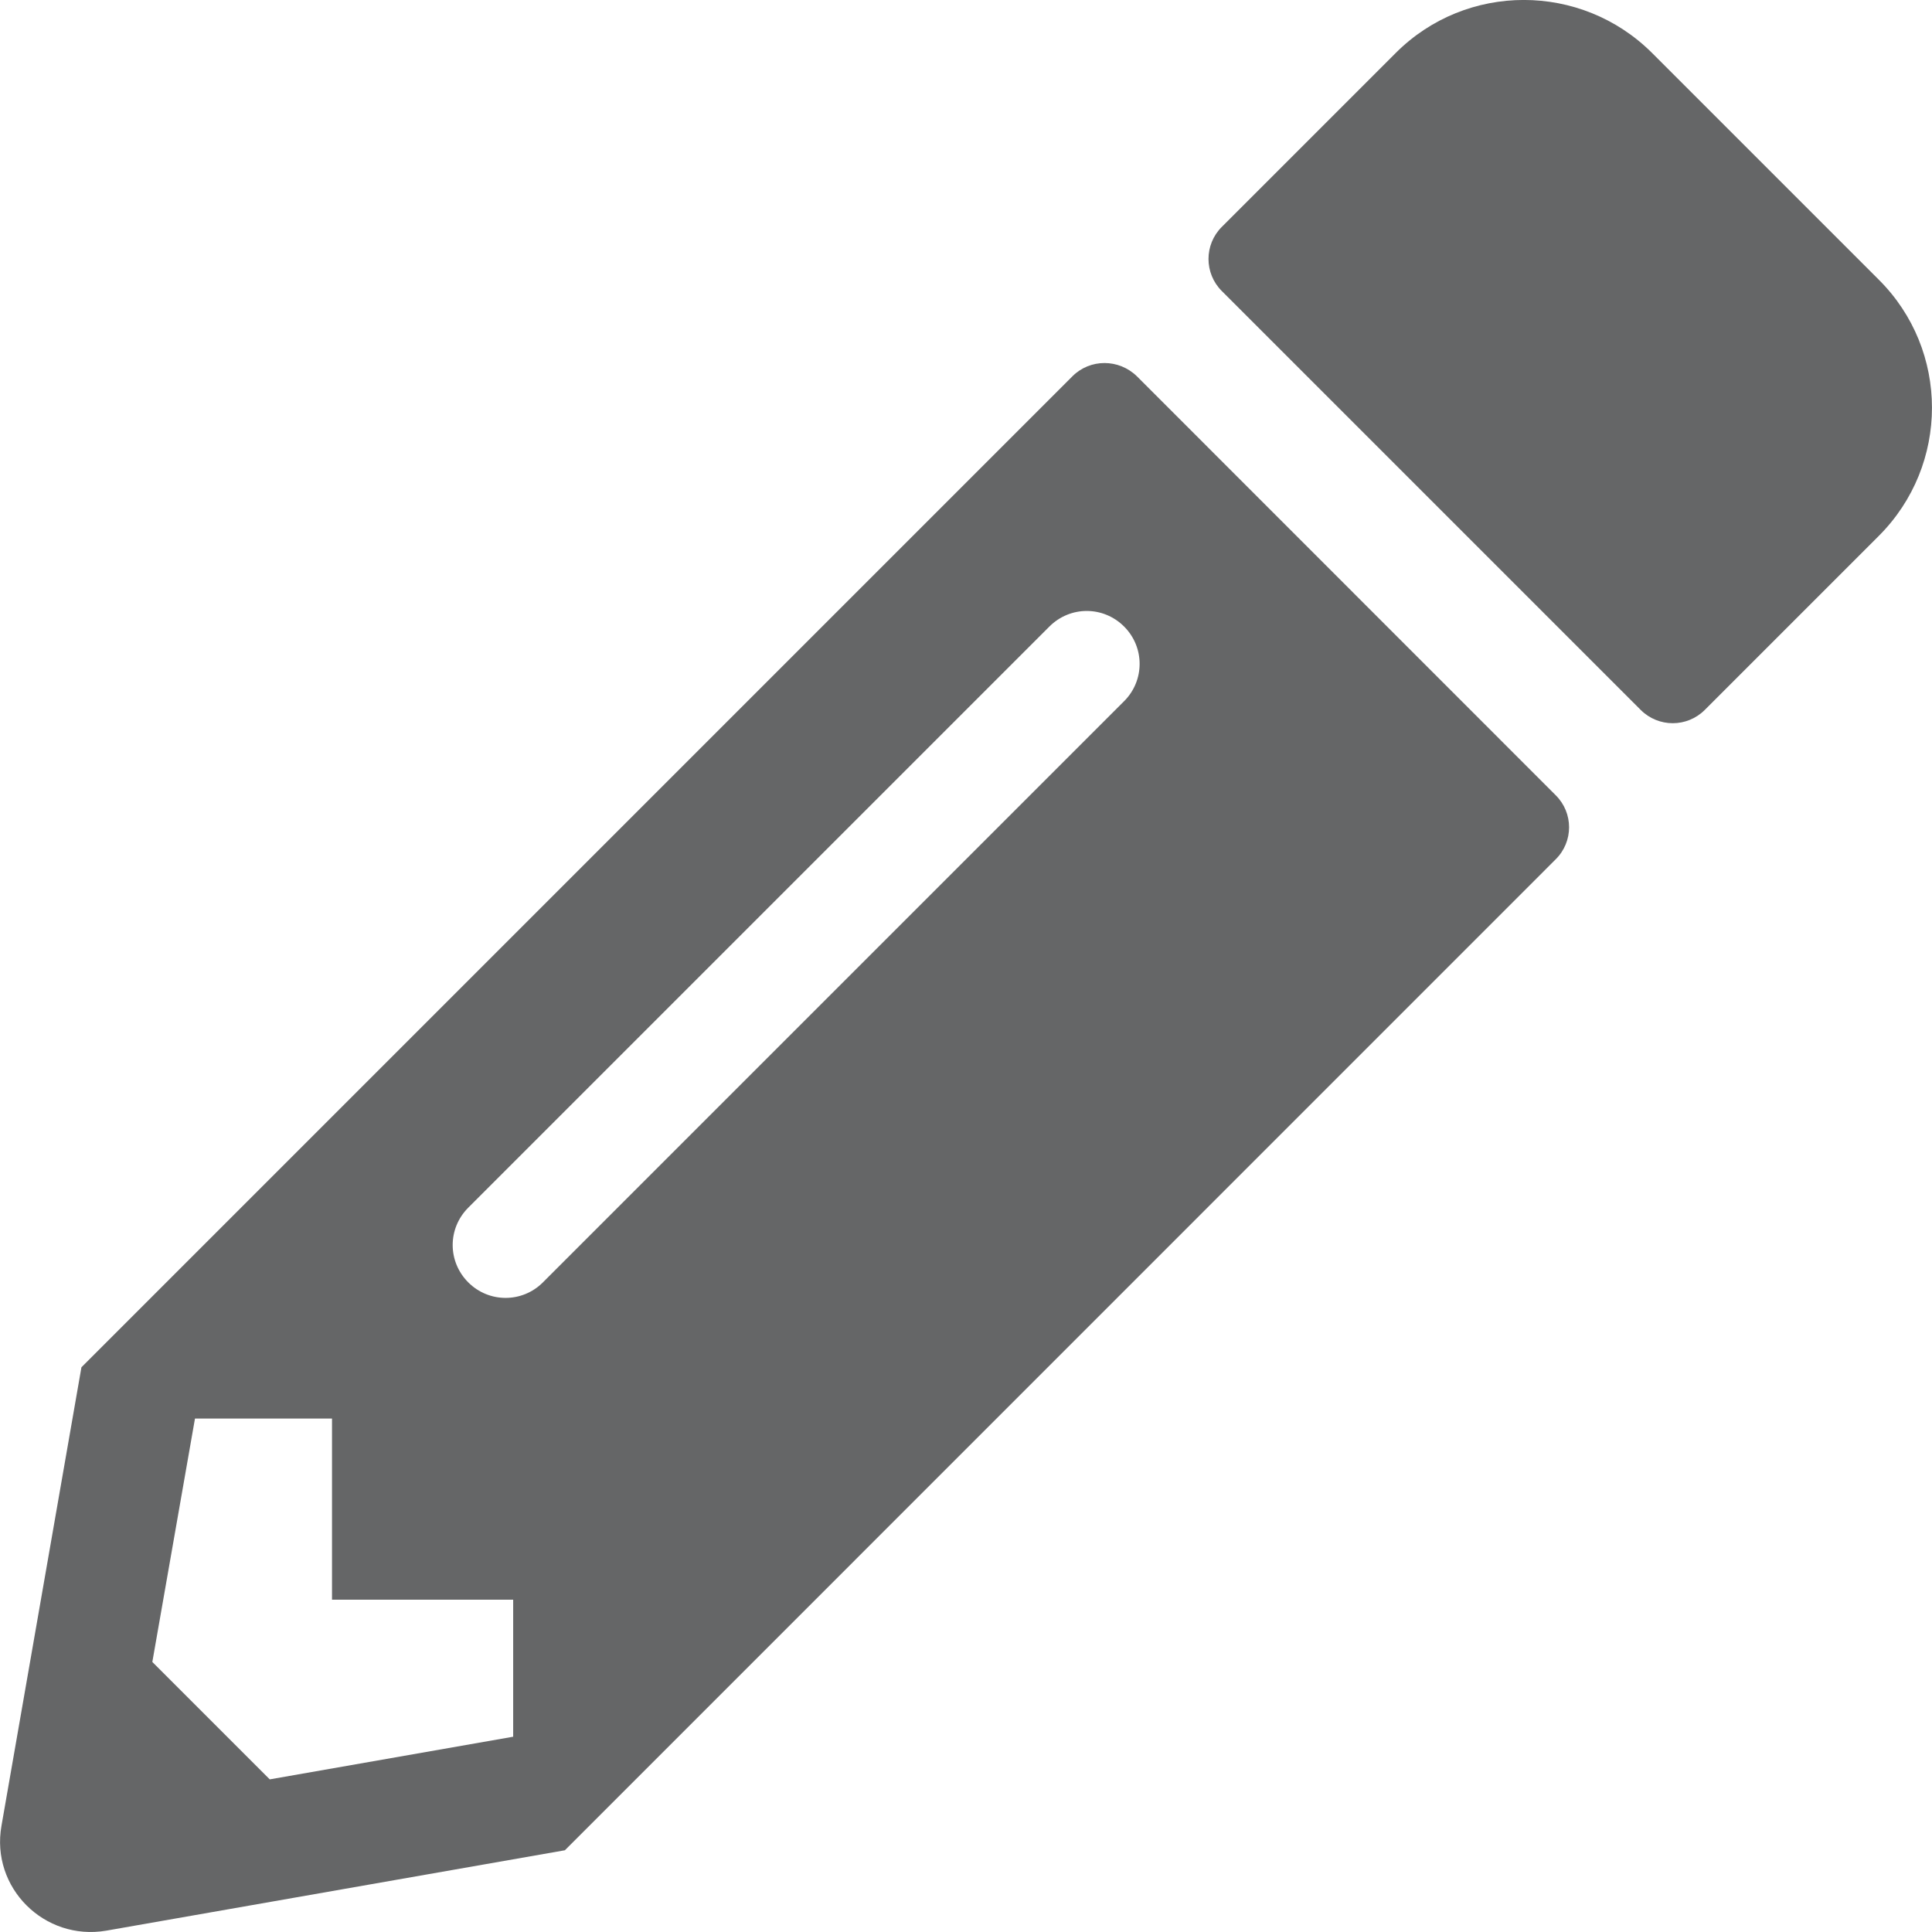 <svg width="13" height="13" viewBox="0 0 13 13" fill="none" xmlns="http://www.w3.org/2000/svg">
<path d="M12.642 3.606L11.471 4.777C11.352 4.896 11.159 4.896 11.04 4.777L8.221 1.958C8.102 1.839 8.102 1.646 8.221 1.527L9.392 0.356C9.867 -0.119 10.639 -0.119 11.116 0.356L12.642 1.882C13.119 2.357 13.119 3.129 12.642 3.606ZM7.216 2.532L0.548 9.2L0.01 12.285C-0.064 12.702 0.299 13.062 0.715 12.991L3.801 12.45L10.468 5.782C10.588 5.663 10.588 5.47 10.468 5.351L7.65 2.532C7.528 2.413 7.335 2.413 7.216 2.532ZM3.151 8.629C3.011 8.489 3.011 8.266 3.151 8.126L7.061 4.216C7.201 4.076 7.424 4.076 7.564 4.216C7.703 4.355 7.703 4.579 7.564 4.718L3.653 8.629C3.514 8.768 3.29 8.768 3.151 8.629ZM2.234 10.764H3.453V11.686L1.815 11.973L1.025 11.183L1.312 9.545H2.234V10.764Z" fill="#656667"/>
</svg>
